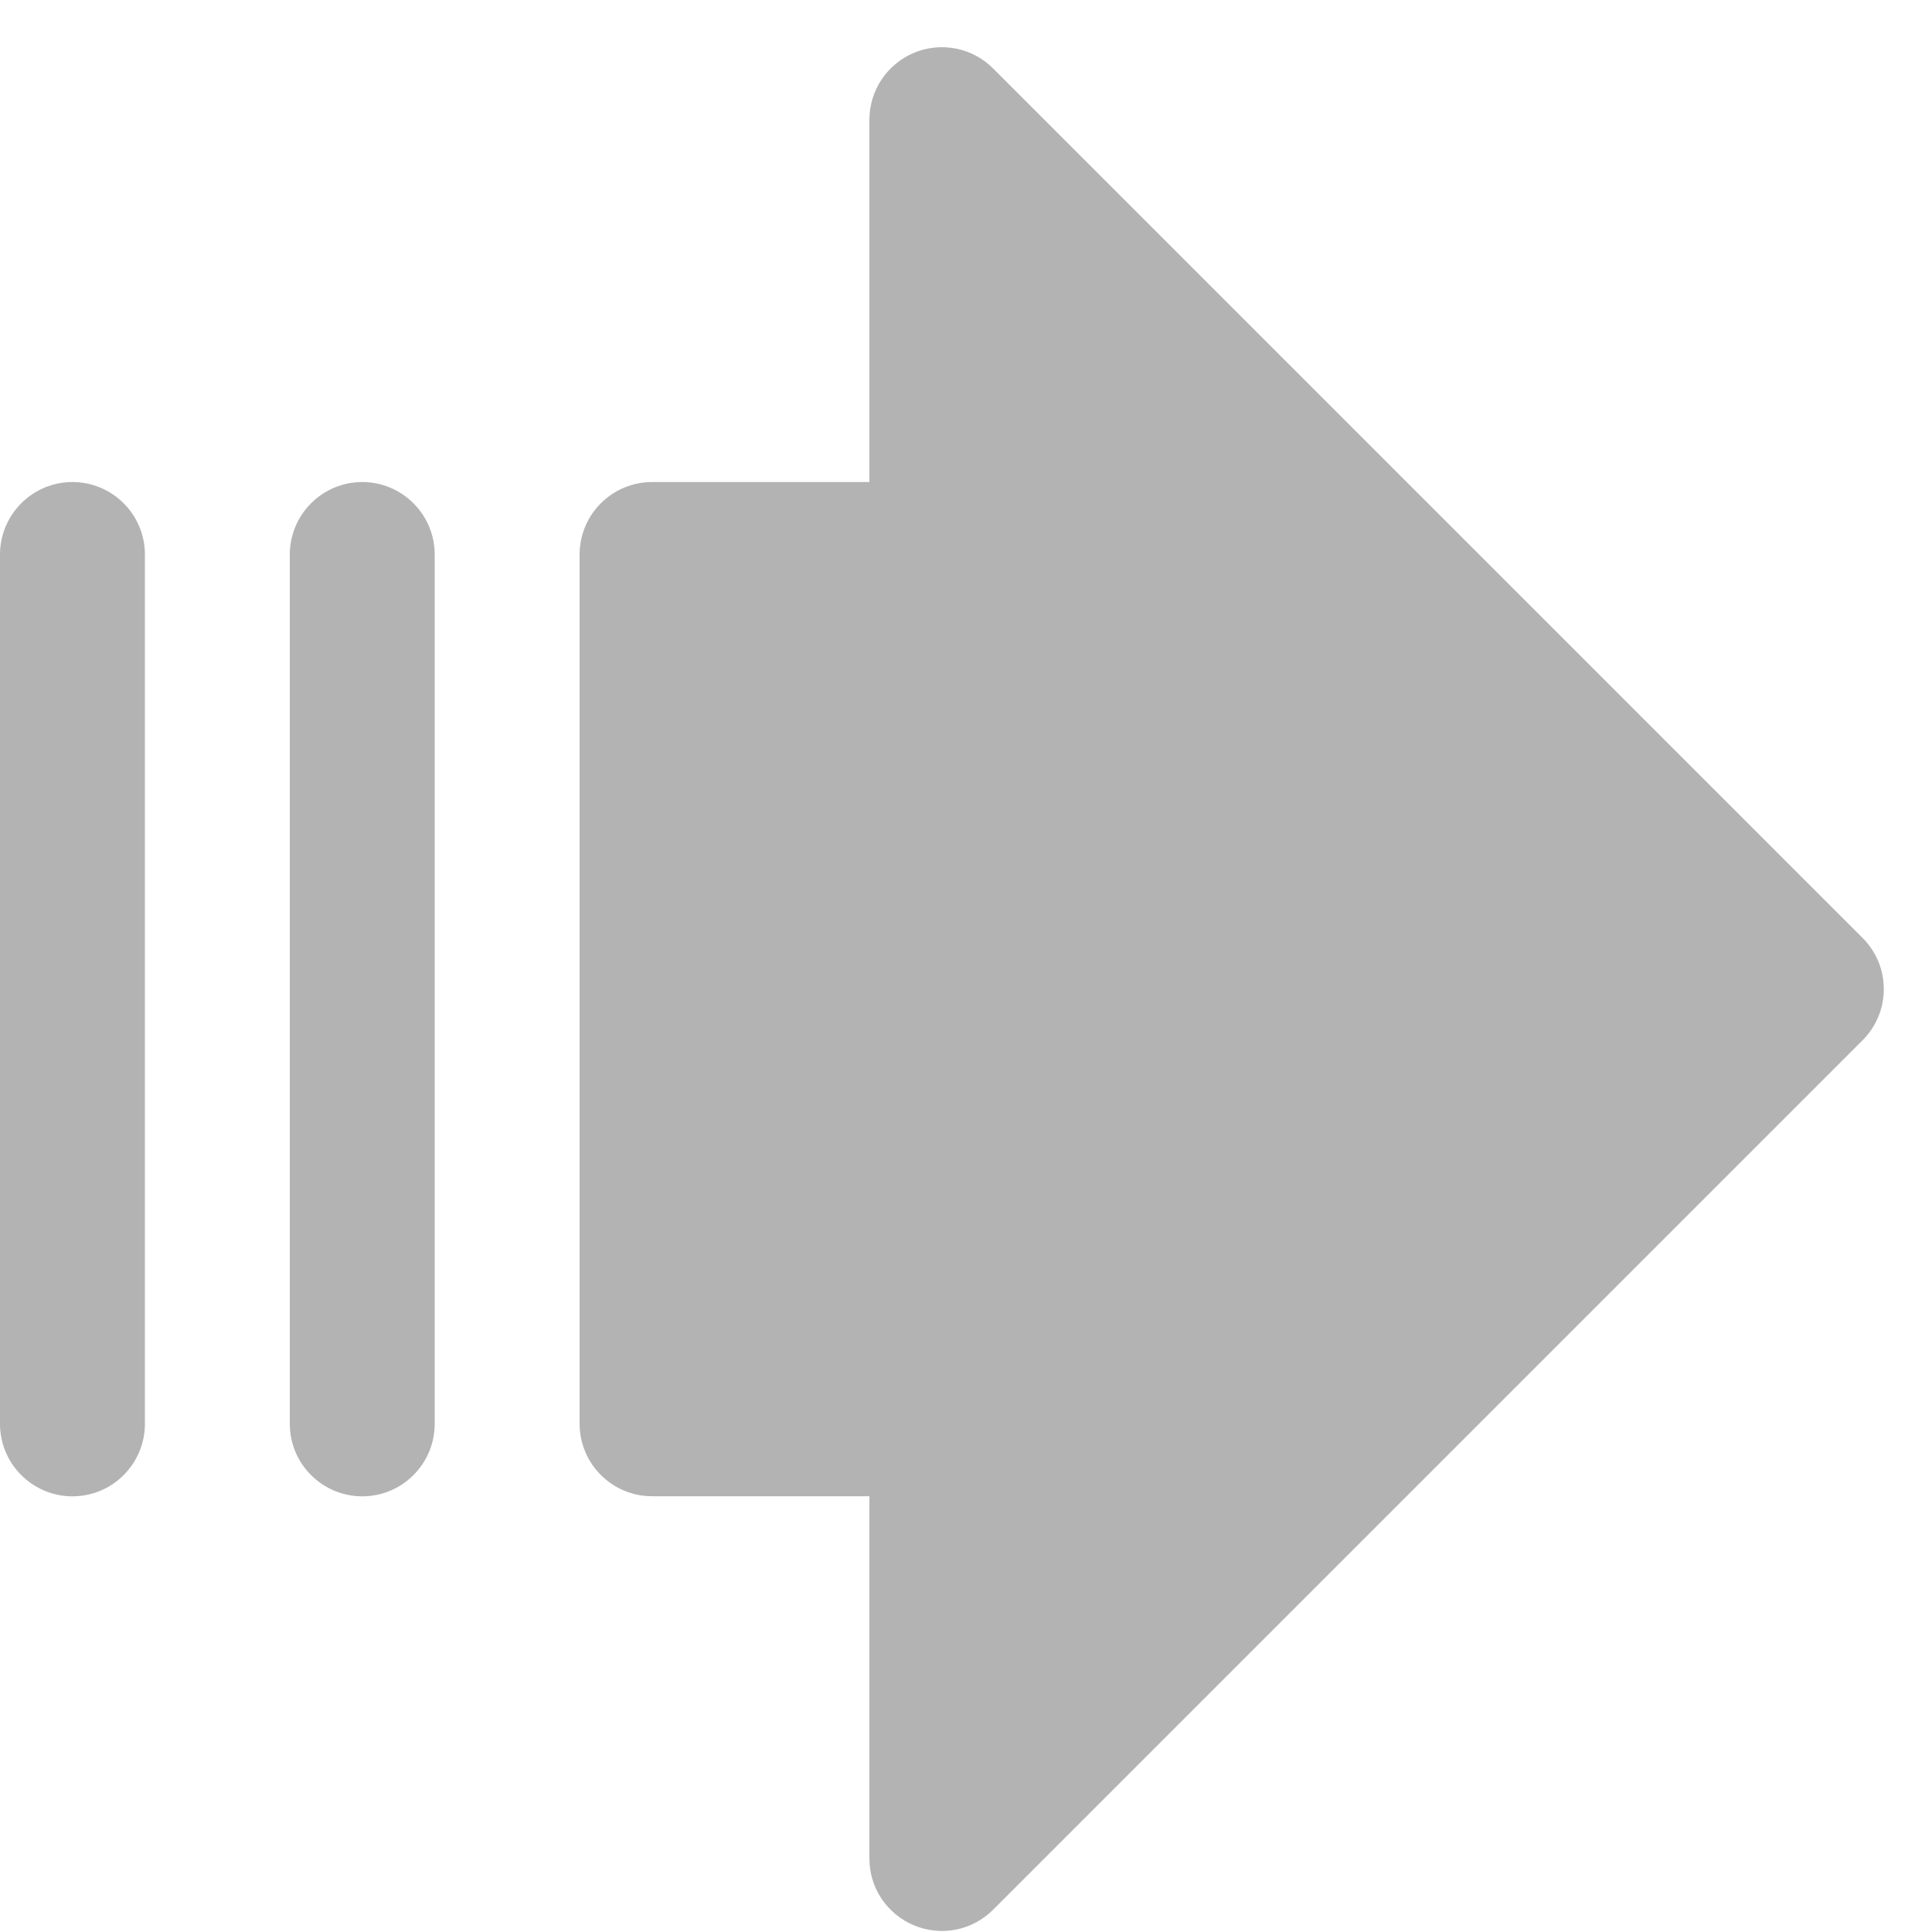 <svg fill="none" height="20" viewBox="0 0 20 20" width="20" xmlns="http://www.w3.org/2000/svg">
    <path d="m14 5.26v9c0 .199-.079.39-.22.53-.141.141-.331.22-.53.22h-2.25v3.75c0.0.148-.044.294-.126.417-.082.123-.2.22-.337.277s-.288.072-.434.043c-.146-.029-.279-.101-.384-.206l-9-9c-.07-.07-.125-.152-.163-.243-.038-.091-.057-.189-.057-.287s.019-.196.057-.287.093-.174.163-.243l9-9c.105-.105.239-.177.384-.206.146-.029.296-.014.434.043.137.057.254.153.337.276s.126.269.126.417v3.75h2.25c.199 0 .39.079.53.22.141.141.22.331.22.53zm2.25-.75c-.199 0-.39.079-.53.22-.141.141-.22.331-.22.53v9c0 .199.079.39.22.53.141.141.331.22.53.22s.39-.079.53-.22c.141-.141.22-.332.22-.53v-9c0-.199-.079-.39-.22-.53-.141-.141-.331-.22-.53-.22zm3 0c-.199 0-.39.079-.53.22-.141.141-.22.331-.22.53v9c0 .199.079.39.22.53.141.141.331.22.53.22s.39-.079.53-.22c.141-.141.22-.332.22-.53v-9c0-.199-.079-.39-.22-.53-.141-.141-.331-.22-.53-.22z" fill="#b3b3b3" transform="rotate(180 10 10)"/>
</svg>
